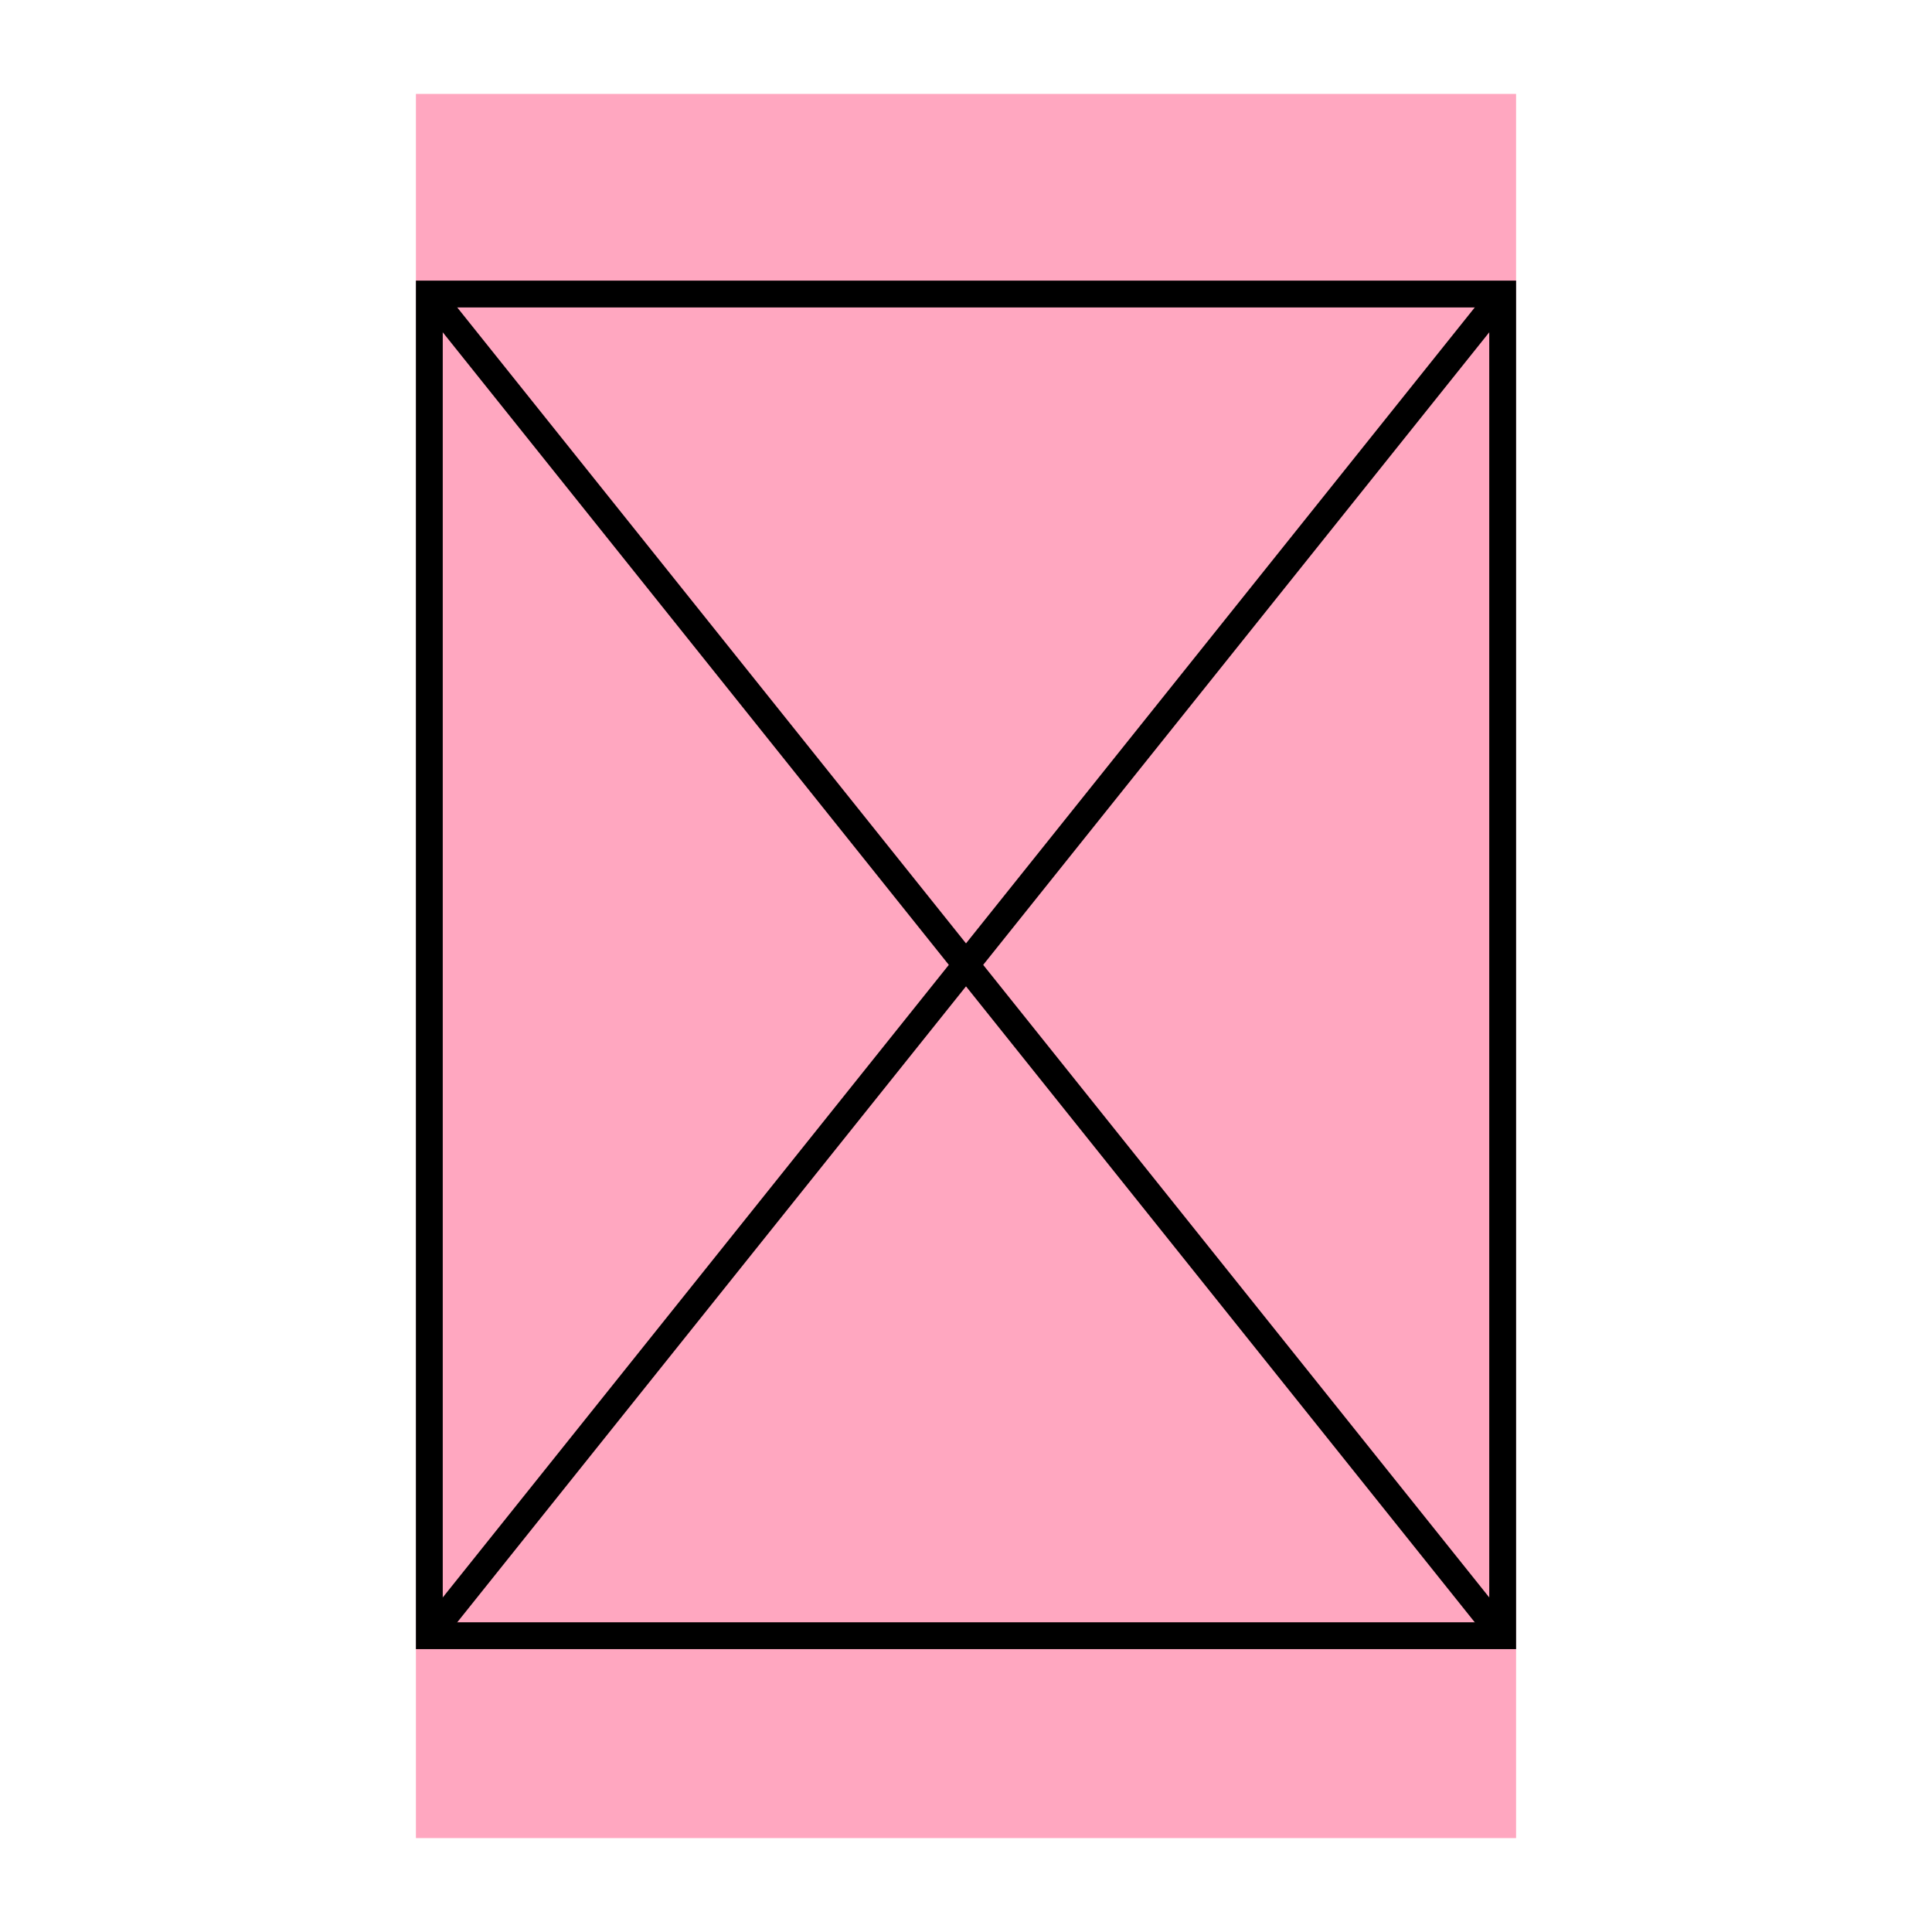 <svg id="emoji" viewBox="0 0 72 72" version="1.1" xmlns="http://www.w3.org/2000/svg" width="64" height="64">
  <g id="color">
    <rect x="16" y="4" width="40" height="64" fill="#FFA7C0" stroke="#FFA7C0" strokeLinecap="round" strokeLinejoin="round" strokeMiterlimit="10" strokeWidth="2"/>
  </g>
  <g id="hair"/>
  <g id="skin"/>
  <g id="skin-shadow"/>
  <g id="line">
    <rect x="16" y="10.958" width="40" height="50" fill="none" stroke="#000000" strokeLinecap="round" strokeLinejoin="round" strokeMiterlimit="10" strokeWidth="2"/>
    <line x1="56" x2="16" y1="10.958" y2="60.958" fill="none" stroke="#000000" strokeLinecap="round" strokeLinejoin="round" strokeMiterlimit="10" strokeWidth="2"/>
    <line x1="16" x2="56" y1="10.958" y2="60.958" fill="none" stroke="#000000" strokeLinecap="round" strokeLinejoin="round" strokeMiterlimit="10" strokeWidth="2"/>
  </g>
</svg>

